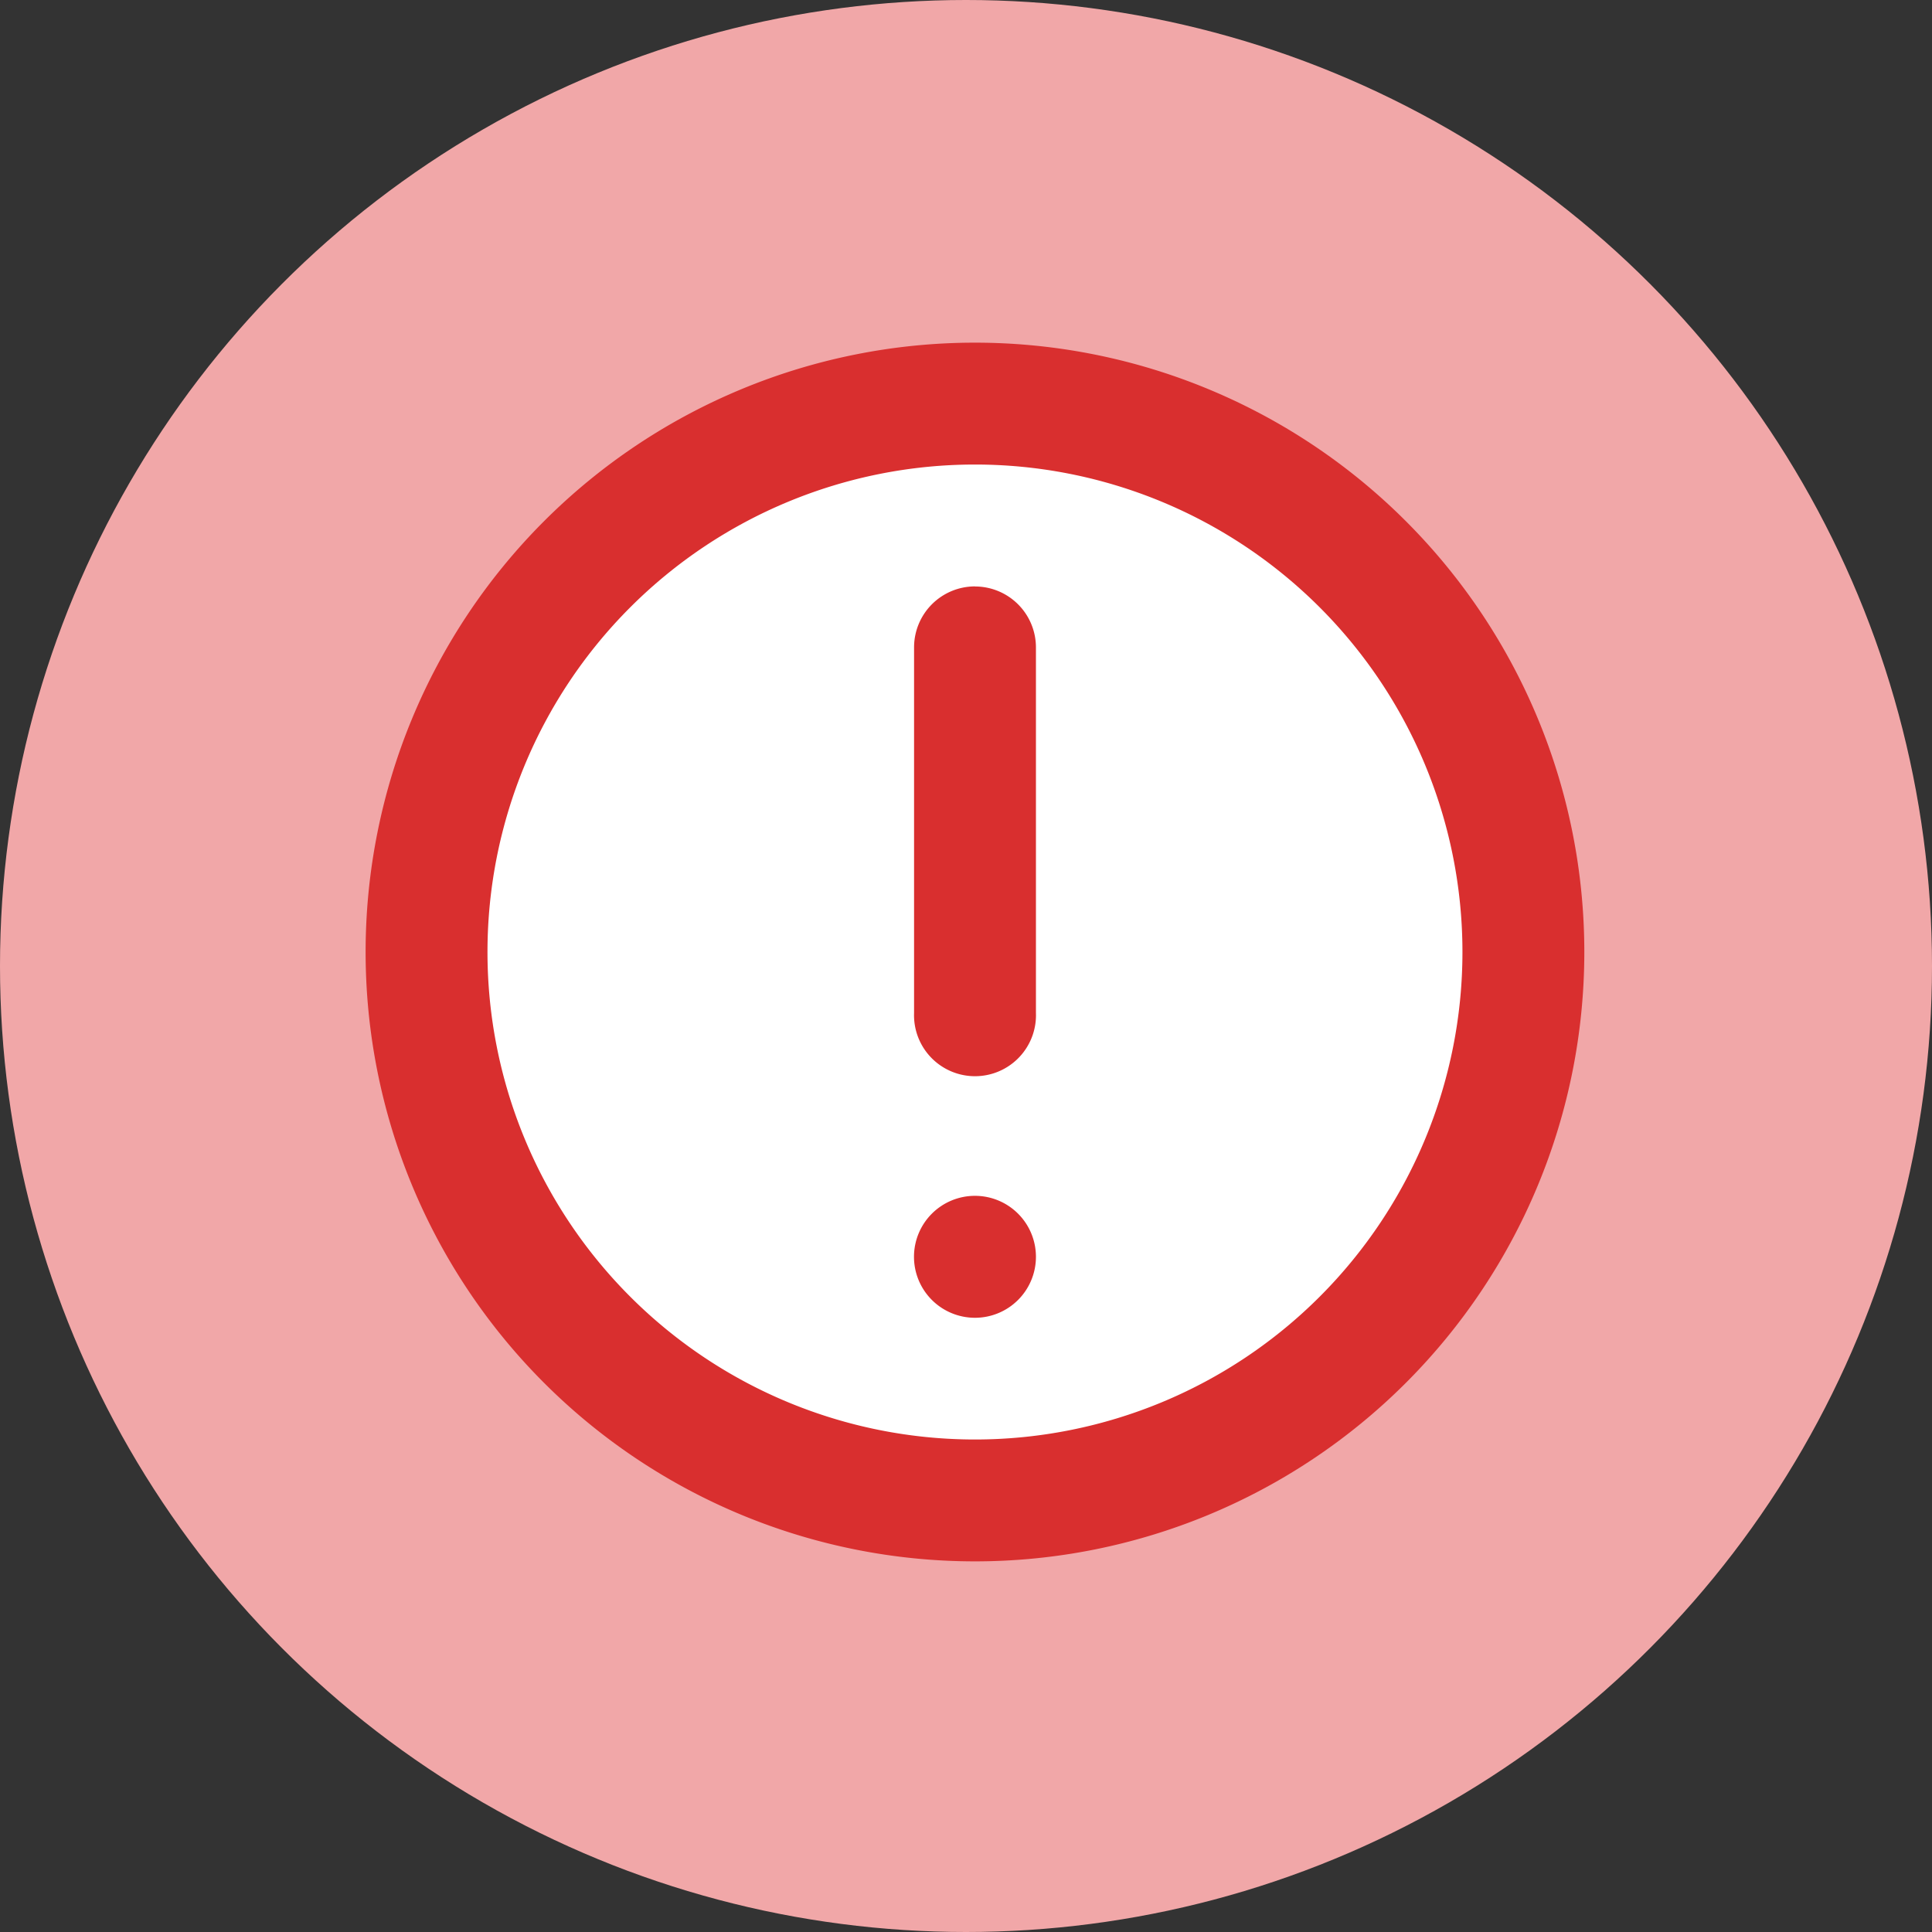 <svg xmlns="http://www.w3.org/2000/svg" width="25" height="25" viewBox="0 0 25 25">
  <rect x="0" y="0" width="25" height="25" fill="#333333" stroke="none"/>
  <g id="Alert" transform="translate(0 -0.25)">
    <circle id="Эллипс_1" data-name="Эллипс 1" cx="12.5" cy="12.5" r="12.5" transform="translate(0 0.25)" fill="#f1a7a8"/>
    <g id="Сгруппировать_146" data-name="Сгруппировать 146" transform="translate(4.731 4.684)">
      <circle id="Эллипс_2" data-name="Эллипс 2" cx="7" cy="7" r="7" transform="translate(1.269 0.566)" fill="#fff"/>
      <path id="ic24-alert" d="M9.885,2A7.885,7.885,0,1,1,2,9.885,7.885,7.885,0,0,1,9.885,2Zm0,1.577a6.308,6.308,0,1,0,6.308,6.308A6.308,6.308,0,0,0,9.885,3.577Zm0,9.463a.789.789,0,1,1-.789.789A.789.789,0,0,1,9.885,13.04Zm0-7.885a.789.789,0,0,1,.789.789v4.731a.789.789,0,1,1-1.577,0V5.943A.789.789,0,0,1,9.885,5.154Z" transform="translate(-2 -2)" fill="#d92f2f" fill-rule="evenodd"/>
    </g>
  </g>
</svg>
